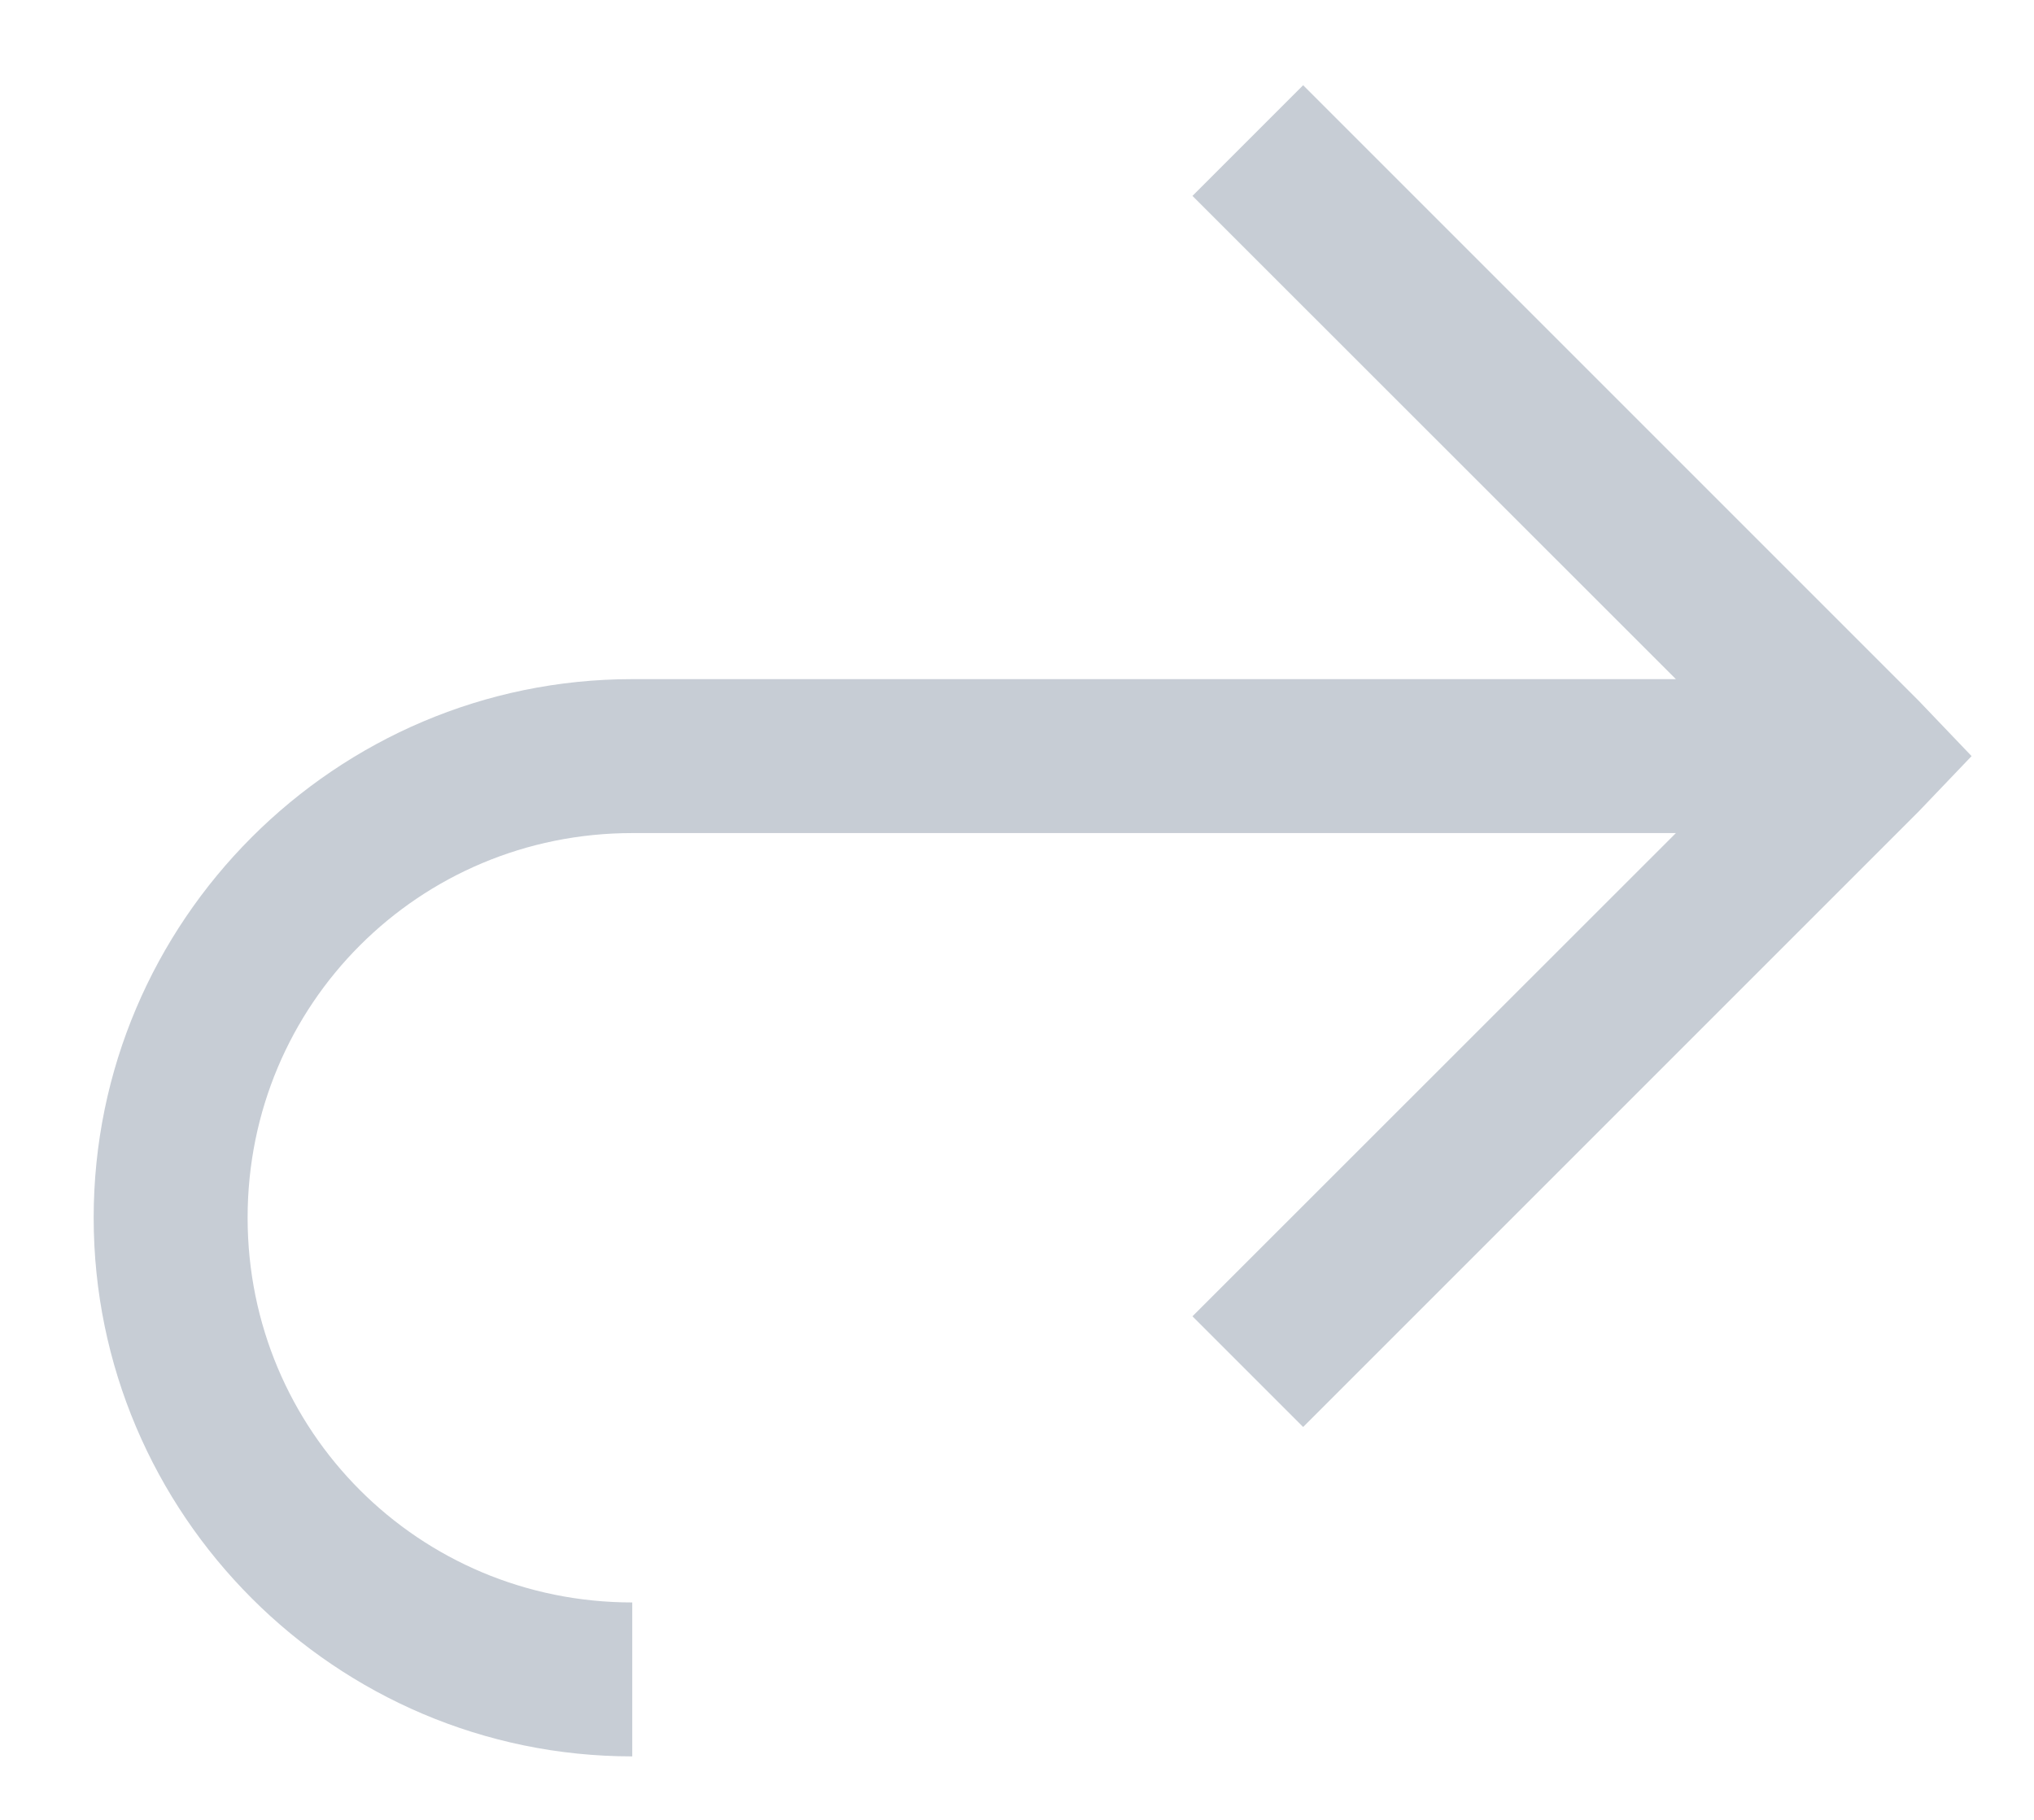<?xml version="1.0" encoding="utf-8"?>
<svg width="19px" height="17px" viewBox="0 0 19 17" version="1.1" xmlns:xlink="http://www.w3.org/1999/xlink" xmlns="http://www.w3.org/2000/svg">
  <desc>Created with Lunacy</desc>
  <g id="la-share-solid-2">
    <g id="la-share-solid">
      <g id="Icon">
        <path d="M11.298 0L10.264 1.034L14.78 5.548L5.031 5.548C2.26 5.548 0 7.809 0 10.579C0 13.35 2.26 15.611 5.031 15.611L5.031 14.173C3.038 14.173 1.438 12.572 1.438 10.579C1.438 8.586 3.038 6.986 5.031 6.986L14.78 6.986L10.264 11.5L11.298 12.534L17.048 6.784L17.542 6.267L17.048 5.75L11.298 0Z" transform="translate(0.875 0.796)" id="Icon-Path" fill="#C7CDD5" stroke="none" />
      </g>
    </g>
  </g>
</svg>